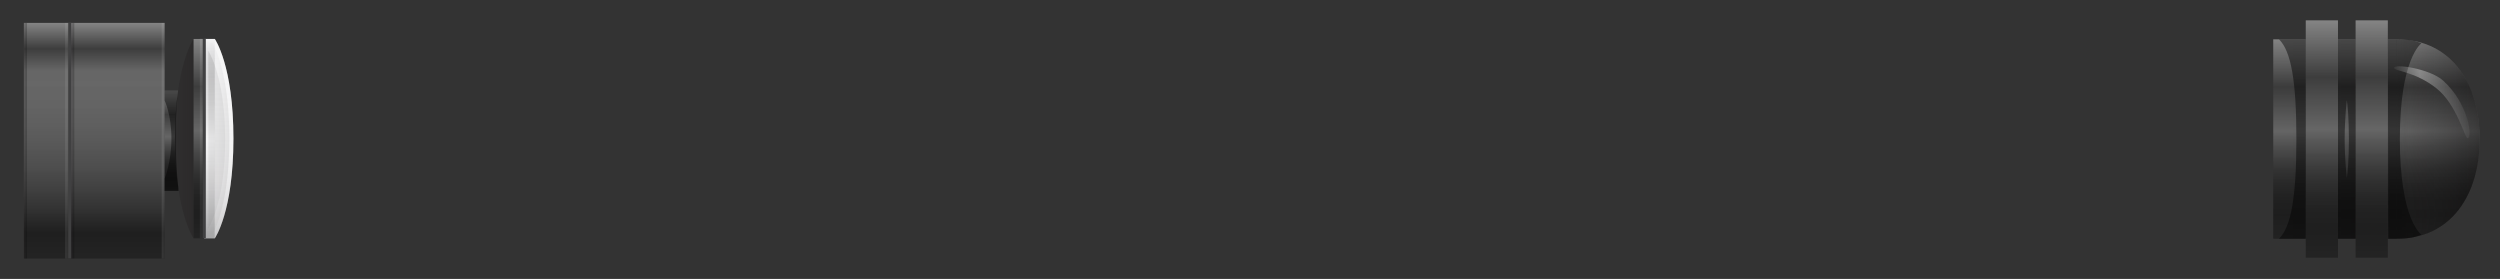<svg version="1.2" baseProfile="tiny" id="EdgeSVG_z2hnf" x="0px" y="0px" width="122.871px" height="13.71px" viewBox="0 0 122.871 13.71" xmlns:xlink="http://www.w3.org/1999/xlink" xmlns="http://www.w3.org/2000/svg">
  <rect x="0" y="0" width="122.871" height="13.71" fill="#333333" stroke="none"/>
  <g id="Layer_4"/>
  <g>
    <linearGradient id="SVGID_3_" gradientUnits="userSpaceOnUse" x1="2.263" y1="1.125" x2="2.263" y2="12.71">
      <stop offset="0" style="stop-color:#FFFFFF;stop-opacity:0.4"/>
      <stop offset="0.11" style="stop-color:#FFFFFF;stop-opacity:0.05"/>
      <stop offset="0.203" style="stop-color:#FFFFFF;stop-opacity:0.25"/>
      <stop offset="0.261" style="stop-color:#F6F6F6;stop-opacity:0.263"/>
      <stop offset="0.356" style="stop-color:#DEDEDE;stop-opacity:0.283"/>
      <stop offset="0.476" style="stop-color:#B6B6B6;stop-opacity:0.31"/>
      <stop offset="0.617" style="stop-color:#7F7F7F;stop-opacity:0.341"/>
      <stop offset="0.773" style="stop-color:#393939;stop-opacity:0.374"/>
      <stop offset="0.89" style="stop-color:#000000;stop-opacity:0.4"/>
      <stop offset="1" style="stop-color:#000000;stop-opacity:0.3"/>
    </linearGradient>
    <rect x="1.173" y="1.125" fill="url(#SVGID_3_)" width="2.181" height="11.584"/>
    <linearGradient id="SVGID_4_" gradientUnits="userSpaceOnUse" x1="5.723" y1="1.125" x2="5.723" y2="12.71">
      <stop offset="0" style="stop-color:#FFFFFF;stop-opacity:0.4"/>
      <stop offset="0.11" style="stop-color:#FFFFFF;stop-opacity:0.05"/>
      <stop offset="0.203" style="stop-color:#FFFFFF;stop-opacity:0.25"/>
      <stop offset="0.261" style="stop-color:#F6F6F6;stop-opacity:0.263"/>
      <stop offset="0.356" style="stop-color:#DEDEDE;stop-opacity:0.283"/>
      <stop offset="0.476" style="stop-color:#B6B6B6;stop-opacity:0.31"/>
      <stop offset="0.617" style="stop-color:#7F7F7F;stop-opacity:0.341"/>
      <stop offset="0.773" style="stop-color:#393939;stop-opacity:0.374"/>
      <stop offset="0.89" style="stop-color:#000000;stop-opacity:0.4"/>
      <stop offset="1" style="stop-color:#000000;stop-opacity:0.3"/>
    </linearGradient>
    <rect x="3.354" y="1.125" fill="url(#SVGID_4_)" width="4.738" height="11.584"/>
  </g>
  <path fill="#F1F1F2" d="M10.557,11.714h-0.521V1.915h0.521c0,0,0.916,1.292,0.916,4.898C11.473,10.421,10.557,11.714,10.557,11.714&#xD;&#xA;&#x9;&#x9;z"/>
  <linearGradient id="SVGID_5_" gradientUnits="userSpaceOnUse" x1="10.235" y1="6.813" x2="11.273" y2="6.813">
    <stop offset="0" style="stop-color:#231F20;stop-opacity:0"/>
    <stop offset="0.066" style="stop-color:#201D1E;stop-opacity:0.007"/>
    <stop offset="1" style="stop-color:#000000;stop-opacity:0.1"/>
  </linearGradient>
  <path fill="url(#SVGID_5_)" d="M10.235,11.512V2.114h0.208c0.188,0.338,0.83,1.713,0.83,4.699c0,2.987-0.642,4.363-0.83,4.699&#xD;&#xA;&#x9;&#x9;H10.235z"/>
  <linearGradient id="SVGID_6_" gradientUnits="userSpaceOnUse" x1="10.651" y1="11.237" x2="10.651" y2="2.491">
    <stop offset="0" style="stop-color:#231F20;stop-opacity:0.05"/>
    <stop offset="0.066" style="stop-color:#201D1E;stop-opacity:0.053"/>
    <stop offset="1" style="stop-color:#000000;stop-opacity:0.1"/>
  </linearGradient>
  <path fill="url(#SVGID_6_)" d="M10.235,2.491c0.187,0.314,0.831,1.594,0.831,4.373c0,2.78-0.645,4.059-0.831,4.374V2.491z"/>
  <linearGradient id="SVGID_7_" gradientUnits="userSpaceOnUse" x1="10.296" y1="1.915" x2="10.296" y2="11.714">
    <stop offset="0" style="stop-color:#FFFFFF;stop-opacity:0.2"/>
    <stop offset="0.19" style="stop-color:#000000;stop-opacity:0.1"/>
    <stop offset="0.245" style="stop-color:#343434;stop-opacity:0.117"/>
    <stop offset="0.342" style="stop-color:#8A8A8A;stop-opacity:0.148"/>
    <stop offset="0.421" style="stop-color:#C9C9C9;stop-opacity:0.172"/>
    <stop offset="0.479" style="stop-color:#F0F0F0;stop-opacity:0.191"/>
    <stop offset="0.509" style="stop-color:#FFFFFF;stop-opacity:0.2"/>
    <stop offset="0.586" style="stop-color:#DBDBDB;stop-opacity:0.216"/>
    <stop offset="0.756" style="stop-color:#818181;stop-opacity:0.252"/>
    <stop offset="0.982" style="stop-color:#000000;stop-opacity:0.3"/>
  </linearGradient>
  <rect x="10.035" y="1.915" fill="url(#SVGID_7_)" width="0.521" height="9.799"/>
  <linearGradient id="SVGID_8_" gradientUnits="userSpaceOnUse" x1="11.015" y1="1.915" x2="11.015" y2="11.714">
    <stop offset="0" style="stop-color:#FFFFFF;stop-opacity:0.35"/>
    <stop offset="0.383" style="stop-color:#FDFDFD;stop-opacity:0.293"/>
    <stop offset="0.52" style="stop-color:#F6F6F6;stop-opacity:0.272"/>
    <stop offset="0.619" style="stop-color:#EBEAEB;stop-opacity:0.257"/>
    <stop offset="0.698" style="stop-color:#DADADA;stop-opacity:0.245"/>
    <stop offset="0.766" style="stop-color:#C5C4C4;stop-opacity:0.235"/>
    <stop offset="0.826" style="stop-color:#AAA8A9;stop-opacity:0.226"/>
    <stop offset="0.881" style="stop-color:#8A8888;stop-opacity:0.218"/>
    <stop offset="0.931" style="stop-color:#656263;stop-opacity:0.21"/>
    <stop offset="0.975" style="stop-color:#3D393A;stop-opacity:0.204"/>
    <stop offset="1" style="stop-color:#231F20;stop-opacity:0.2"/>
  </linearGradient>
  <path fill="url(#SVGID_8_)" d="M10.557,11.714V1.915c0,0,0.916,1.292,0.916,4.898C11.473,10.421,10.557,11.714,10.557,11.714z"/>
  <linearGradient id="SVGID_9_" gradientUnits="userSpaceOnUse" x1="8.425" y1="4.46" x2="8.425" y2="9.376">
    <stop offset="0" style="stop-color:#231F20;stop-opacity:0"/>
    <stop offset="0.066" style="stop-color:#201D1E;stop-opacity:0.007"/>
    <stop offset="1" style="stop-color:#000000;stop-opacity:0.1"/>
  </linearGradient>
  <path fill="url(#SVGID_9_)" d="M8.598,6.813c0-0.937,0.063-1.71,0.154-2.353h-0.66v4.916h0.666V9.198&#xD;&#xA;&#x9;&#x9;C8.664,8.549,8.598,7.766,8.598,6.813z"/>
  <linearGradient id="SVGID_10_" gradientUnits="userSpaceOnUse" x1="8.425" y1="4.46" x2="8.425" y2="9.376">
    <stop offset="0" style="stop-color:#FFFFFF;stop-opacity:0.4"/>
    <stop offset="0.239" style="stop-color:#FFFFFF;stop-opacity:0.05"/>
    <stop offset="0.46" style="stop-color:#FFFFFF;stop-opacity:0.25"/>
    <stop offset="0.488" style="stop-color:#D7D7D7;stop-opacity:0.26"/>
    <stop offset="0.529" style="stop-color:#A5A5A5;stop-opacity:0.274"/>
    <stop offset="0.571" style="stop-color:#797979;stop-opacity:0.289"/>
    <stop offset="0.615" style="stop-color:#545454;stop-opacity:0.305"/>
    <stop offset="0.66" style="stop-color:#353535;stop-opacity:0.321"/>
    <stop offset="0.707" style="stop-color:#1E1E1E;stop-opacity:0.338"/>
    <stop offset="0.758" style="stop-color:#0D0D0D;stop-opacity:0.355"/>
    <stop offset="0.813" style="stop-color:#030303;stop-opacity:0.375"/>
    <stop offset="0.883" style="stop-color:#000000;stop-opacity:0.4"/>
    <stop offset="1" style="stop-color:#000000;stop-opacity:0.3"/>
  </linearGradient>
  <path fill="url(#SVGID_10_)" d="M8.598,6.813c0-0.937,0.063-1.71,0.154-2.353h-0.66v4.916h0.666V9.198&#xD;&#xA;&#x9;&#x9;C8.664,8.549,8.598,7.766,8.598,6.813z"/>
  <linearGradient id="SVGID_11_" gradientUnits="userSpaceOnUse" x1="8.598" y1="6.814" x2="9.514" y2="6.814">
    <stop offset="0" style="stop-color:#231F20;stop-opacity:0.25"/>
    <stop offset="0.982" style="stop-color:#231F20;stop-opacity:0.45"/>
  </linearGradient>
  <path fill="url(#SVGID_11_)" d="M9.514,11.713V1.914c0,0-0.916,1.291-0.916,4.898S9.514,11.713,9.514,11.713z"/>
  <linearGradient id="SVGID_12_" gradientUnits="userSpaceOnUse" x1="9.774" y1="1.915" x2="9.774" y2="11.714">
    <stop offset="0" style="stop-color:#FFFFFF;stop-opacity:0.4"/>
    <stop offset="0.239" style="stop-color:#FFFFFF;stop-opacity:0.05"/>
    <stop offset="0.46" style="stop-color:#FFFFFF;stop-opacity:0.25"/>
    <stop offset="0.488" style="stop-color:#D7D7D7;stop-opacity:0.26"/>
    <stop offset="0.529" style="stop-color:#A5A5A5;stop-opacity:0.274"/>
    <stop offset="0.571" style="stop-color:#797979;stop-opacity:0.289"/>
    <stop offset="0.615" style="stop-color:#545454;stop-opacity:0.305"/>
    <stop offset="0.66" style="stop-color:#353535;stop-opacity:0.321"/>
    <stop offset="0.707" style="stop-color:#1E1E1E;stop-opacity:0.338"/>
    <stop offset="0.758" style="stop-color:#0D0D0D;stop-opacity:0.355"/>
    <stop offset="0.813" style="stop-color:#030303;stop-opacity:0.375"/>
    <stop offset="0.883" style="stop-color:#000000;stop-opacity:0.4"/>
    <stop offset="1" style="stop-color:#000000;stop-opacity:0.3"/>
  </linearGradient>
  <rect x="9.514" y="1.915" fill="url(#SVGID_12_)" width="0.521" height="9.799"/>
  <linearGradient id="SVGID_13_" gradientUnits="userSpaceOnUse" x1="9.894" y1="1.906" x2="9.894" y2="11.704">
    <stop offset="0" style="stop-color:#FFFFFF;stop-opacity:0.1"/>
    <stop offset="1" style="stop-color:#FFFFFF;stop-opacity:0.05"/>
  </linearGradient>
  <rect x="9.822" y="1.906" fill="url(#SVGID_13_)" width="0.143" height="9.797"/>
  <rect x="9.965" y="1.906" fill="#404041" width="0.15" height="9.797"/>
  <rect x="3.354" y="1.125" fill="#404041" width="0.146" height="11.578"/>
  <g>
    <linearGradient id="SVGID_14_" gradientUnits="userSpaceOnUse" x1="3.207" y1="6.915" x2="3.35" y2="6.915">
      <stop offset="0" style="stop-color:#FFFFFF;stop-opacity:0.1"/>
      <stop offset="1" style="stop-color:#FFFFFF;stop-opacity:0.05"/>
    </linearGradient>
    <rect x="3.207" y="1.125" fill="url(#SVGID_14_)" width="0.143" height="11.578"/>
    <linearGradient id="SVGID_15_" gradientUnits="userSpaceOnUse" x1="7.949" y1="6.915" x2="8.092" y2="6.915">
      <stop offset="0" style="stop-color:#FFFFFF;stop-opacity:0.1"/>
      <stop offset="1" style="stop-color:#FFFFFF;stop-opacity:0.05"/>
    </linearGradient>
    <rect x="7.949" y="1.125" fill="url(#SVGID_15_)" width="0.143" height="11.578"/>
  </g>
  <g>
    <linearGradient id="SVGID_16_" gradientUnits="userSpaceOnUse" x1="3.5" y1="6.915" x2="3.65" y2="6.915">
      <stop offset="0" style="stop-color:#231F20;stop-opacity:0.15"/>
      <stop offset="0.066" style="stop-color:#201D1E;stop-opacity:0.157"/>
      <stop offset="1" style="stop-color:#000000;stop-opacity:0.25"/>
    </linearGradient>
    <rect x="3.5" y="1.125" fill="url(#SVGID_16_)" width="0.15" height="11.578"/>
    <linearGradient id="SVGID_17_" gradientUnits="userSpaceOnUse" x1="1.173" y1="6.915" x2="1.323" y2="6.915">
      <stop offset="0" style="stop-color:#231F20;stop-opacity:0.15"/>
      <stop offset="0.066" style="stop-color:#201D1E;stop-opacity:0.157"/>
      <stop offset="1" style="stop-color:#000000;stop-opacity:0.25"/>
    </linearGradient>
    <rect x="1.173" y="1.125" fill="url(#SVGID_17_)" width="0.15" height="11.578"/>
  </g>
  <linearGradient id="SVGID_18_" gradientUnits="userSpaceOnUse" x1="8.092" y1="6.918" x2="8.782" y2="6.918">
    <stop offset="0" style="stop-color:#000000;stop-opacity:0.45"/>
    <stop offset="0.982" style="stop-color:#000000;stop-opacity:0.45"/>
  </linearGradient>
  <path fill="url(#SVGID_18_)" d="M8.092,4.46v0.484c0,0,0.333,0.679,0.333,1.86S8.092,8.778,8.092,8.778v0.598h0.69&#xD;&#xA;&#x9;&#x9;c0,0-0.314-2.391-0.03-4.916H8.092z"/>
  <linearGradient id="SVGID_19_" gradientUnits="userSpaceOnUse" x1="111.726" y1="6.833" x2="117.796" y2="6.833">
    <stop offset="0" style="stop-color:#231F20;stop-opacity:0.1"/>
    <stop offset="0.066" style="stop-color:#201D1E;stop-opacity:0.103"/>
    <stop offset="1" style="stop-color:#000000;stop-opacity:0.15"/>
  </linearGradient>
  <path fill="url(#SVGID_19_)" d="M113.324,11.733h-1.598v-9.8h1.598V11.733z M115.774,1.934h-0.866v9.8h0.866V1.934z M117.359,1.934&#xD;&#xA;&#x9;&#x9;v9.8h0.438v-9.8H117.359z"/>
  <linearGradient id="SVGID_20_" gradientUnits="userSpaceOnUse" x1="117.796" y1="6.833" x2="121.871" y2="6.833">
    <stop offset="0" style="stop-color:#000000;stop-opacity:0.15"/>
    <stop offset="1" style="stop-color:#231F20;stop-opacity:0.1"/>
  </linearGradient>
  <path fill="url(#SVGID_20_)" d="M121.871,6.834c0,2.709-1.376,4.899-4.075,4.899v-9.8C120.495,1.934,121.871,4.123,121.871,6.834z"/>
  <g>
    <linearGradient id="SVGID_21_" gradientUnits="userSpaceOnUse" x1="114.761" y1="1.933" x2="114.761" y2="11.732">
      <stop offset="0" style="stop-color:#FFFFFF;stop-opacity:0.4"/>
      <stop offset="0.239" style="stop-color:#FFFFFF;stop-opacity:0.05"/>
      <stop offset="0.46" style="stop-color:#FFFFFF;stop-opacity:0.25"/>
      <stop offset="0.488" style="stop-color:#D7D7D7;stop-opacity:0.26"/>
      <stop offset="0.529" style="stop-color:#A5A5A5;stop-opacity:0.274"/>
      <stop offset="0.571" style="stop-color:#797979;stop-opacity:0.289"/>
      <stop offset="0.615" style="stop-color:#545454;stop-opacity:0.305"/>
      <stop offset="0.66" style="stop-color:#353535;stop-opacity:0.321"/>
      <stop offset="0.707" style="stop-color:#1E1E1E;stop-opacity:0.338"/>
      <stop offset="0.758" style="stop-color:#0D0D0D;stop-opacity:0.355"/>
      <stop offset="0.813" style="stop-color:#030303;stop-opacity:0.375"/>
      <stop offset="0.883" style="stop-color:#000000;stop-opacity:0.4"/>
      <stop offset="1" style="stop-color:#000000;stop-opacity:0.3"/>
    </linearGradient>
    <path fill="url(#SVGID_21_)" d="M113.324,11.732h-1.598v-9.8h1.598V11.732z M115.774,1.933h-0.866v9.8h0.866V1.933z&#xD;&#xA;&#x9;&#x9;&#x9; M117.359,1.933v9.8h0.438v-9.8H117.359z"/>
    <linearGradient id="SVGID_22_" gradientUnits="userSpaceOnUse" x1="119.834" y1="1.933" x2="119.834" y2="11.732">
      <stop offset="0" style="stop-color:#FFFFFF;stop-opacity:0.4"/>
      <stop offset="0.239" style="stop-color:#FFFFFF;stop-opacity:0.05"/>
      <stop offset="0.46" style="stop-color:#FFFFFF;stop-opacity:0.25"/>
      <stop offset="0.488" style="stop-color:#D7D7D7;stop-opacity:0.26"/>
      <stop offset="0.529" style="stop-color:#A5A5A5;stop-opacity:0.274"/>
      <stop offset="0.571" style="stop-color:#797979;stop-opacity:0.289"/>
      <stop offset="0.615" style="stop-color:#545454;stop-opacity:0.305"/>
      <stop offset="0.66" style="stop-color:#353535;stop-opacity:0.321"/>
      <stop offset="0.707" style="stop-color:#1E1E1E;stop-opacity:0.338"/>
      <stop offset="0.758" style="stop-color:#0D0D0D;stop-opacity:0.355"/>
      <stop offset="0.813" style="stop-color:#030303;stop-opacity:0.375"/>
      <stop offset="0.883" style="stop-color:#000000;stop-opacity:0.4"/>
      <stop offset="1" style="stop-color:#000000;stop-opacity:0.3"/>
    </linearGradient>
    <path fill="url(#SVGID_22_)" d="M121.871,6.832c0,2.711-1.376,4.9-4.075,4.9v-9.8C120.495,1.933,121.871,4.123,121.871,6.832z"/>
    <g>
      <linearGradient id="SVGID_23_" gradientUnits="userSpaceOnUse" x1="114.116" y1="1" x2="114.116" y2="12.666">
        <stop offset="0" style="stop-color:#FFFFFF;stop-opacity:0.4"/>
        <stop offset="0.239" style="stop-color:#FFFFFF;stop-opacity:0.05"/>
        <stop offset="0.46" style="stop-color:#FFFFFF;stop-opacity:0.25"/>
        <stop offset="0.488" style="stop-color:#D7D7D7;stop-opacity:0.26"/>
        <stop offset="0.529" style="stop-color:#A5A5A5;stop-opacity:0.274"/>
        <stop offset="0.571" style="stop-color:#797979;stop-opacity:0.289"/>
        <stop offset="0.615" style="stop-color:#545454;stop-opacity:0.305"/>
        <stop offset="0.66" style="stop-color:#353535;stop-opacity:0.321"/>
        <stop offset="0.707" style="stop-color:#1E1E1E;stop-opacity:0.338"/>
        <stop offset="0.758" style="stop-color:#0D0D0D;stop-opacity:0.355"/>
        <stop offset="0.813" style="stop-color:#030303;stop-opacity:0.375"/>
        <stop offset="0.883" style="stop-color:#000000;stop-opacity:0.4"/>
        <stop offset="1" style="stop-color:#000000;stop-opacity:0.3"/>
      </linearGradient>
      <rect x="113.324" y="1" fill="url(#SVGID_23_)" width="1.584" height="11.666"/>
      <linearGradient id="SVGID_24_" gradientUnits="userSpaceOnUse" x1="116.567" y1="1" x2="116.567" y2="12.666">
        <stop offset="0" style="stop-color:#FFFFFF;stop-opacity:0.4"/>
        <stop offset="0.239" style="stop-color:#FFFFFF;stop-opacity:0.05"/>
        <stop offset="0.46" style="stop-color:#FFFFFF;stop-opacity:0.25"/>
        <stop offset="0.488" style="stop-color:#D7D7D7;stop-opacity:0.26"/>
        <stop offset="0.529" style="stop-color:#A5A5A5;stop-opacity:0.274"/>
        <stop offset="0.571" style="stop-color:#797979;stop-opacity:0.289"/>
        <stop offset="0.615" style="stop-color:#545454;stop-opacity:0.305"/>
        <stop offset="0.66" style="stop-color:#353535;stop-opacity:0.321"/>
        <stop offset="0.707" style="stop-color:#1E1E1E;stop-opacity:0.338"/>
        <stop offset="0.758" style="stop-color:#0D0D0D;stop-opacity:0.355"/>
        <stop offset="0.813" style="stop-color:#030303;stop-opacity:0.375"/>
        <stop offset="0.883" style="stop-color:#000000;stop-opacity:0.4"/>
        <stop offset="1" style="stop-color:#000000;stop-opacity:0.3"/>
      </linearGradient>
      <rect x="115.774" y="1" fill="url(#SVGID_24_)" width="1.584" height="11.666"/>
    </g>
  </g>
  <linearGradient id="SVGID_25_" gradientUnits="userSpaceOnUse" x1="117.796" y1="6.832" x2="121.871" y2="6.832">
    <stop offset="0" style="stop-color:#231F20;stop-opacity:0"/>
    <stop offset="1" style="stop-color:#000000;stop-opacity:0.4"/>
  </linearGradient>
  <path fill="url(#SVGID_25_)" d="M121.871,6.832c0,2.711-1.376,4.9-4.075,4.9v-9.8C120.495,1.933,121.871,4.123,121.871,6.832z"/>
  <g>
    <linearGradient id="SVGID_26_" gradientUnits="userSpaceOnUse" x1="117.359" y1="6.832" x2="119.01" y2="6.832">
      <stop offset="0" style="stop-color:#000000;stop-opacity:0.45"/>
      <stop offset="0.982" style="stop-color:#000000;stop-opacity:0.45"/>
    </linearGradient>
    <path fill="url(#SVGID_26_)" d="M117.949,6.832c0-3.992,1.061-4.703,1.061-4.703c-0.25-0.094-0.502-0.197-1.219-0.197&#xD;&#xA;&#x9;&#x9;&#x9;l-0.432,0.001l0.011,4.899l0.013,4.9h0.409c0.716,0,0.969-0.104,1.219-0.197C119.01,11.535,117.949,10.824,117.949,6.832z"/>
    <linearGradient id="SVGID_27_" gradientUnits="userSpaceOnUse" x1="114.908" y1="6.832" x2="115.774" y2="6.832">
      <stop offset="0" style="stop-color:#000000;stop-opacity:0.45"/>
      <stop offset="0.982" style="stop-color:#000000;stop-opacity:0.45"/>
    </linearGradient>
    <path fill="url(#SVGID_27_)" d="M115.774,1.932h-0.866l0.002,4.9l-0.002,4.9h0.866v-4.9V1.932z M115.341,8.746&#xD;&#xA;&#x9;&#x9;&#x9;c0,0-0.105-0.921-0.105-1.914c0-0.993,0.105-1.914,0.105-1.914c0.038,0.147,0.104,0.932,0.104,1.914S115.379,8.598,115.341,8.746z&#xD;&#xA;&#x9;&#x9;&#x9;"/>
    <linearGradient id="SVGID_28_" gradientUnits="userSpaceOnUse" x1="112.007" y1="6.832" x2="113.324" y2="6.832">
      <stop offset="0" style="stop-color:#000000;stop-opacity:0.45"/>
      <stop offset="0.982" style="stop-color:#000000;stop-opacity:0.45"/>
    </linearGradient>
    <path fill="url(#SVGID_28_)" d="M113.324,1.932h-0.072h-1.245c0.596,0.571,0.857,2.049,0.857,4.9s-0.261,4.329-0.857,4.9h1.245&#xD;&#xA;&#x9;&#x9;&#x9;h0.072v-4.9V1.932z"/>
  </g>
  <linearGradient id="SVGID_29_" gradientUnits="userSpaceOnUse" x1="117.662" y1="5.026" x2="121.376" y2="5.026">
    <stop offset="0" style="stop-color:#FFFFFF;stop-opacity:0.05"/>
    <stop offset="0.337" style="stop-color:#FFFFFF;stop-opacity:0.35"/>
    <stop offset="0.982" style="stop-color:#FFFFFF;stop-opacity:0.05"/>
  </linearGradient>
  <path fill="url(#SVGID_29_)" d="M117.664,3.348c-0.062-0.243,1.751,0.018,2.411,0.612c1.255,1.129,1.464,2.833,1.203,2.833&#xD;&#xA;&#x9;&#x9;c-0.139,0-0.521-1.646-1.52-2.443C118.713,3.516,117.7,3.497,117.664,3.348z"/>
</svg>